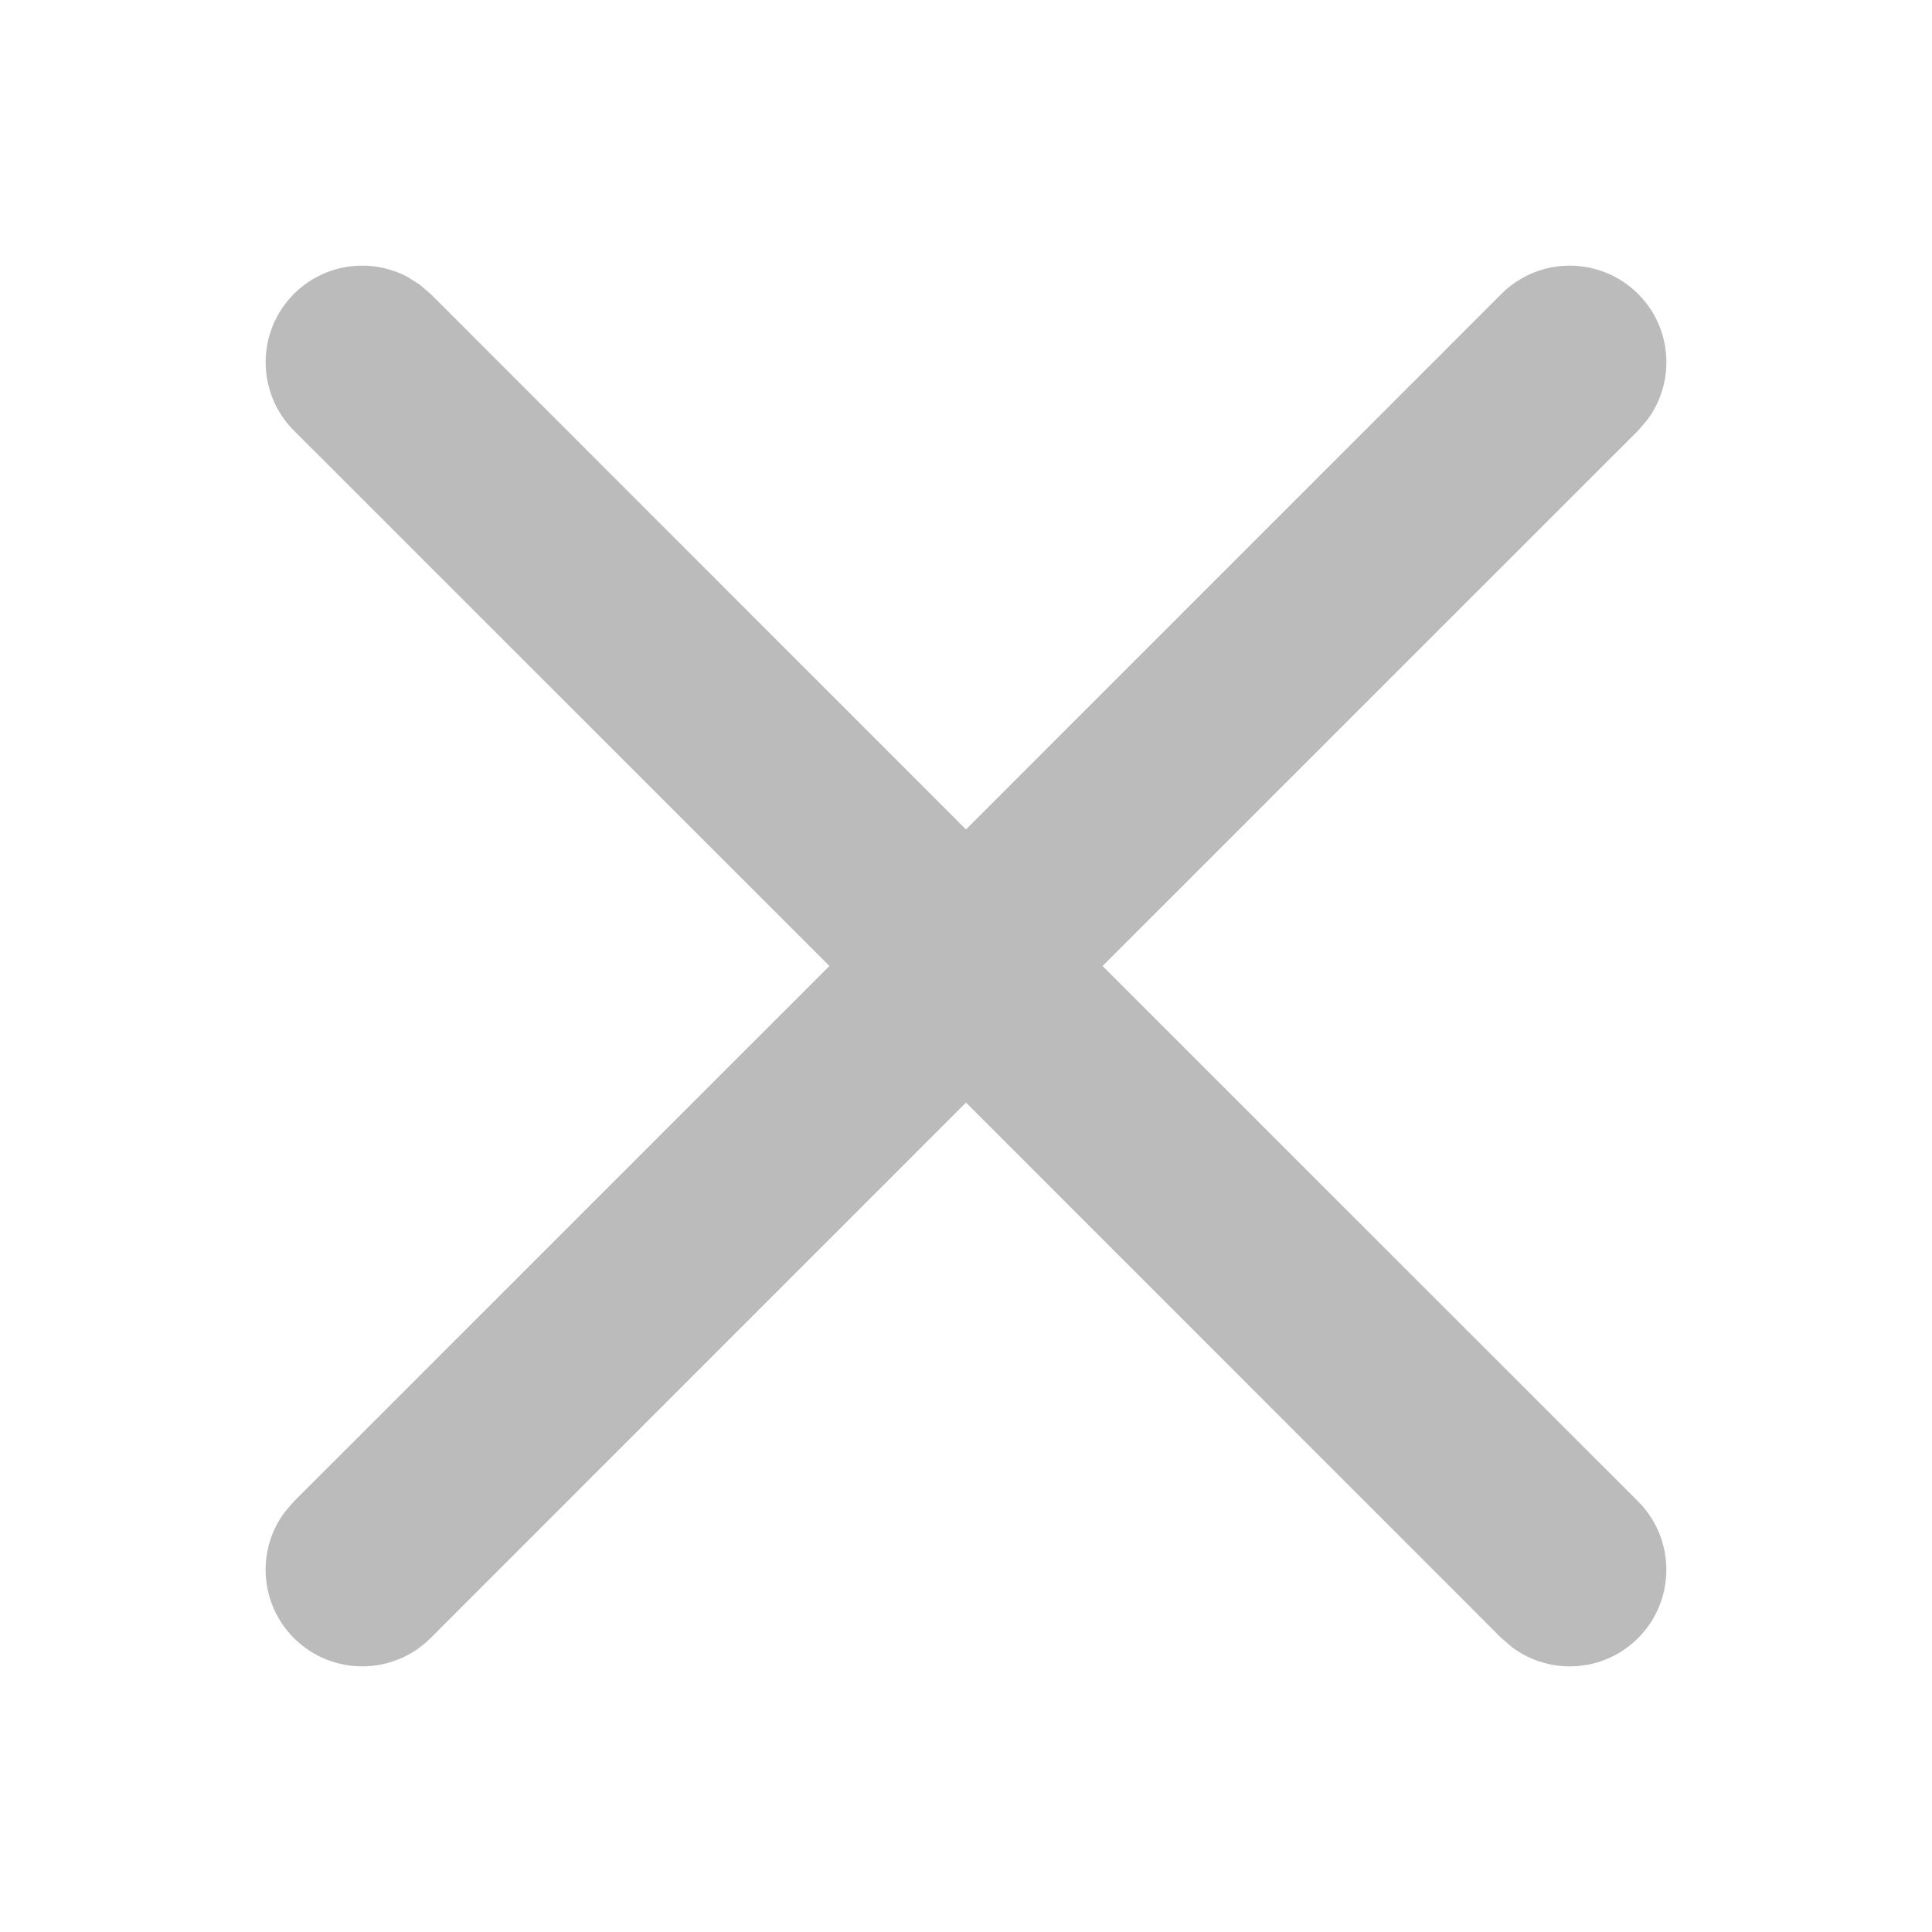 <?xml version="1.0" encoding="UTF-8"?>
<svg width="16px" height="16px" viewBox="0 0 16 16" version="1.1" xmlns="http://www.w3.org/2000/svg" xmlns:xlink="http://www.w3.org/1999/xlink">
    <title>icon_dialog_topright_close</title>
    <g id="控件" stroke="none" stroke-width="1" fill="none" fill-rule="evenodd">
        <g id="icon/16/弹窗-右上关闭icon_dialog_topright_close" fill="#BBBBBB">
            <path d="M3.476,2.357 L3.566,2.434 L8,6.869 L12.434,2.434 C12.747,2.122 13.253,2.122 13.566,2.434 C13.85,2.718 13.876,3.163 13.643,3.476 L13.566,3.566 L9.131,8 L13.566,12.434 C13.878,12.747 13.878,13.253 13.566,13.566 C13.282,13.85 12.837,13.876 12.524,13.643 L12.434,13.566 L8,9.131 L3.566,13.566 C3.253,13.878 2.747,13.878 2.434,13.566 C2.15,13.282 2.124,12.837 2.357,12.524 L2.434,12.434 L6.869,8 L2.434,3.566 C2.122,3.253 2.122,2.747 2.434,2.434 C2.69,2.179 3.075,2.132 3.378,2.295 L3.476,2.357 Z" id="形状结合"></path>
        </g>
    </g>
</svg>